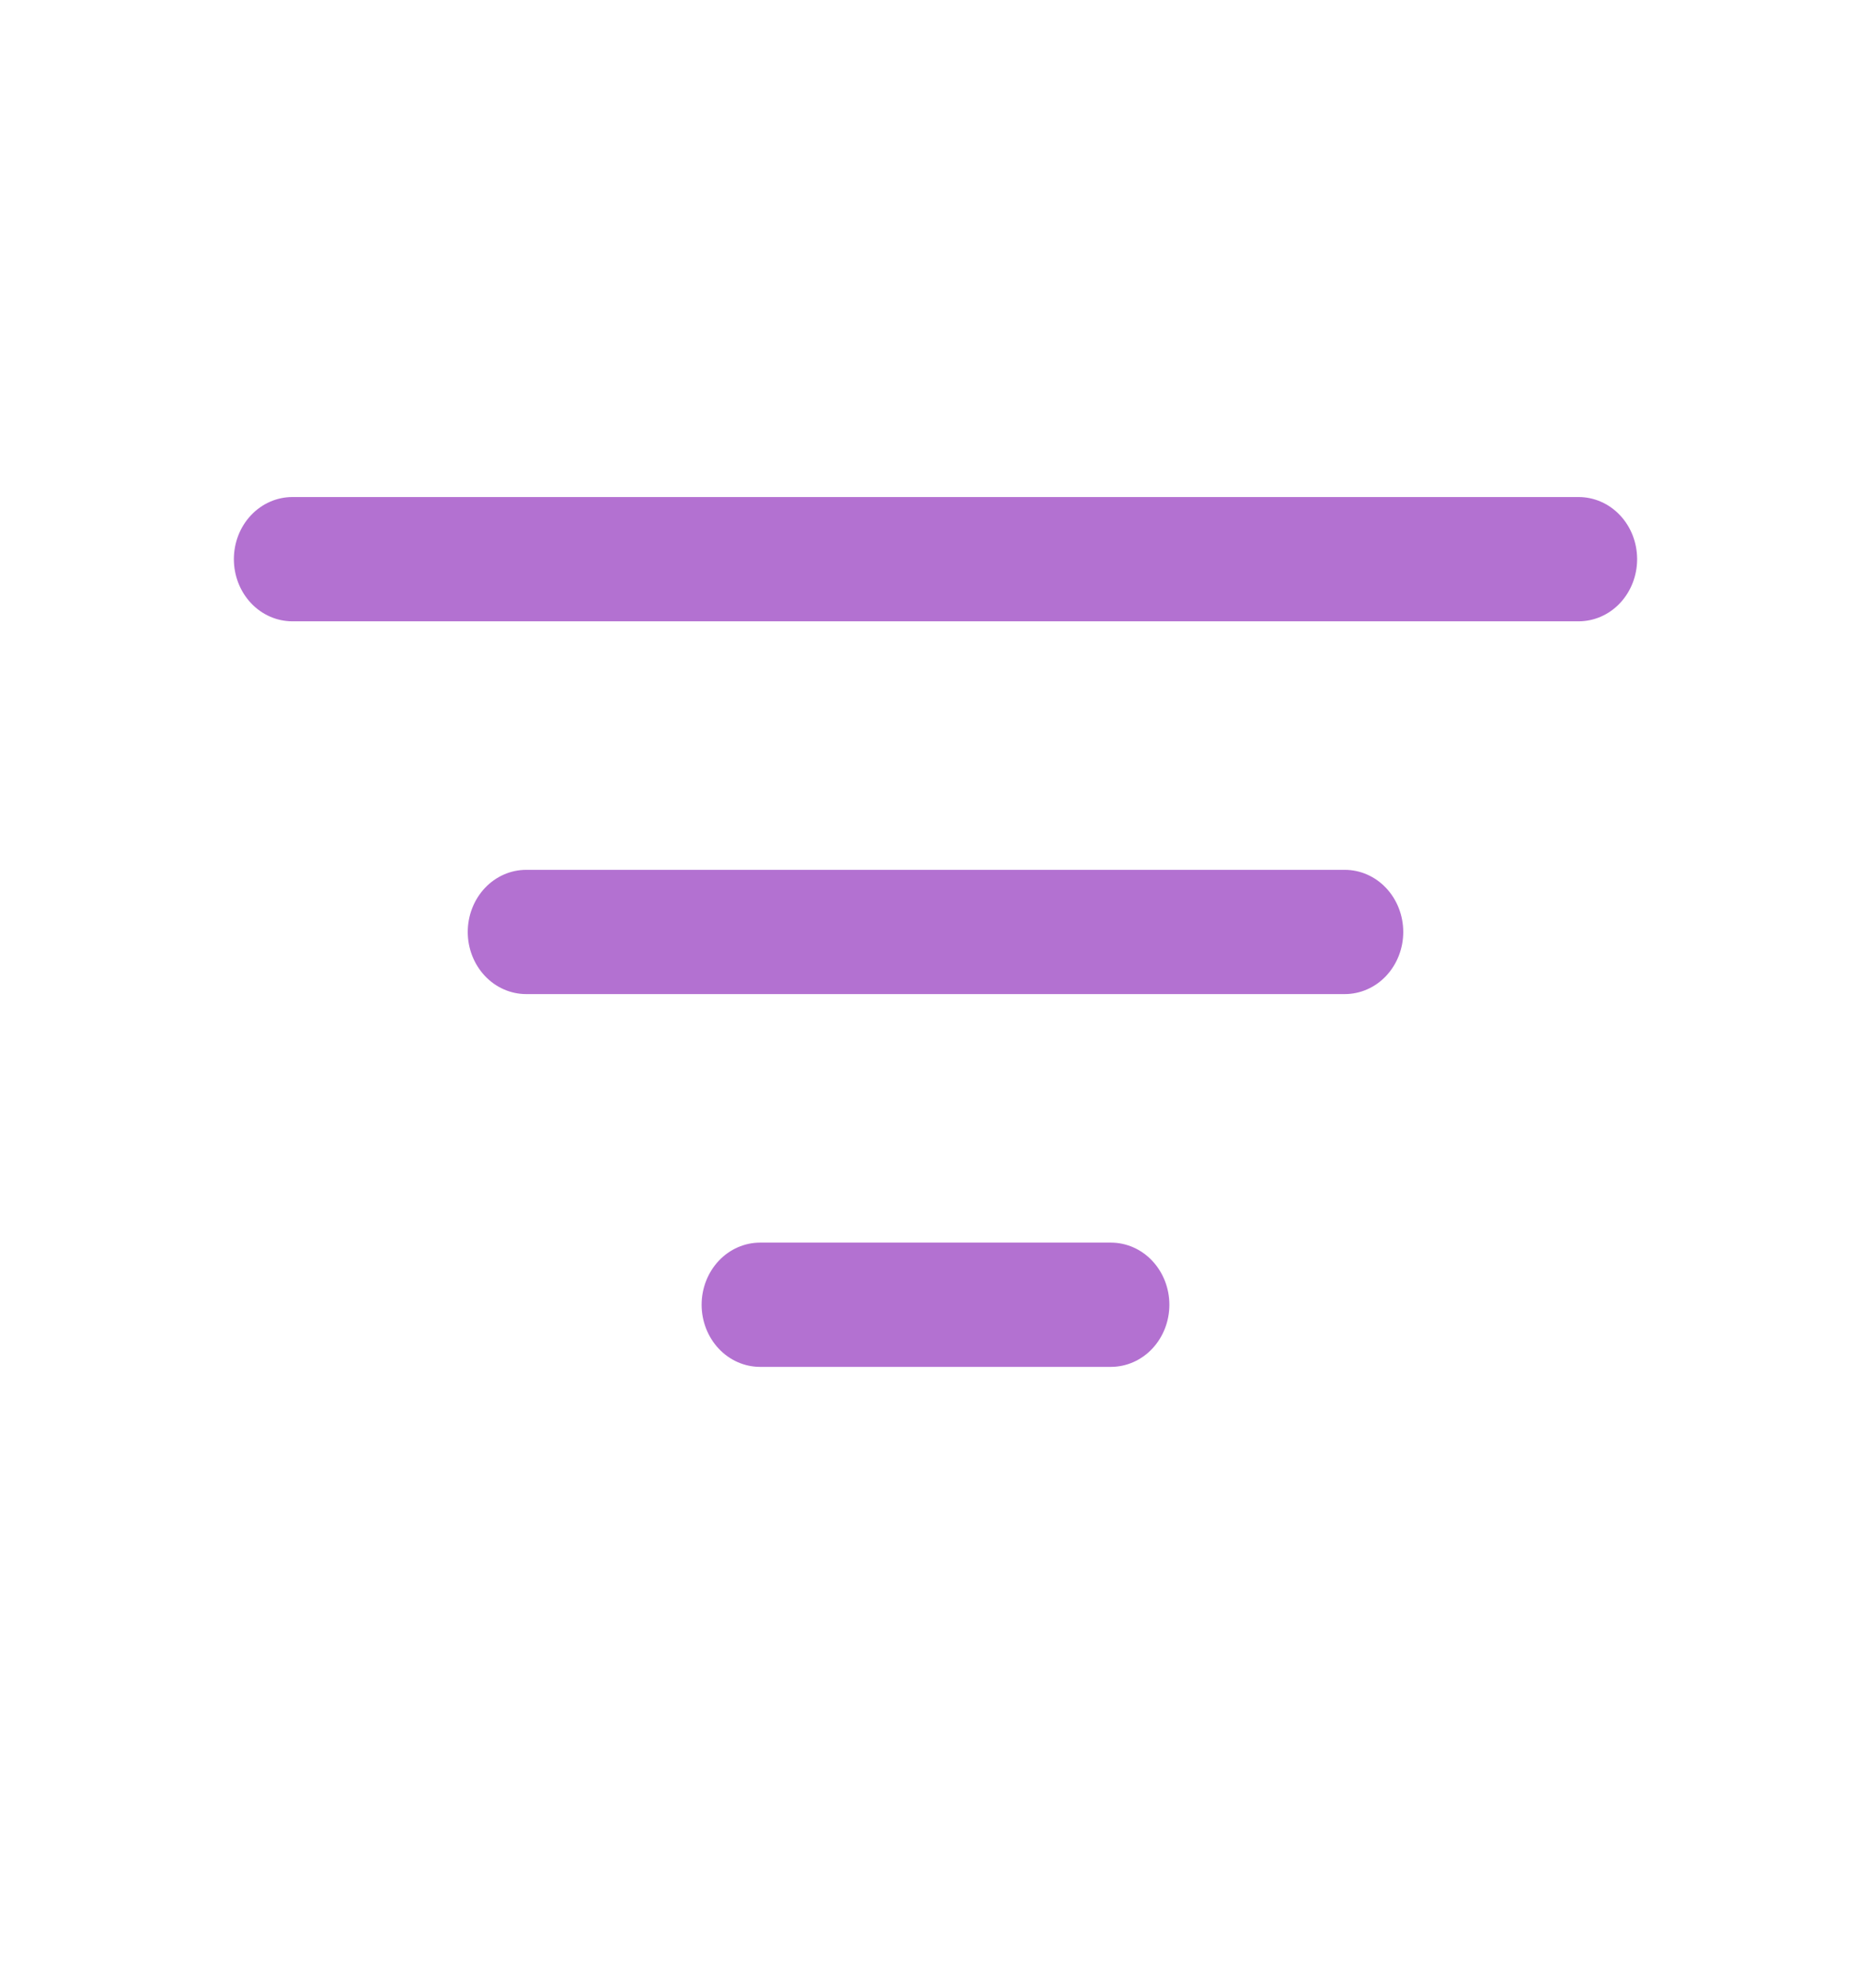 <svg width="32" height="34" viewBox="0 0 32 34" fill="none" xmlns="http://www.w3.org/2000/svg">
<path d="M12 22.312C12 22.031 12.105 21.761 12.293 21.561C12.48 21.362 12.735 21.25 13 21.25H19C19.265 21.25 19.52 21.362 19.707 21.561C19.895 21.761 20 22.031 20 22.312C20 22.594 19.895 22.864 19.707 23.064C19.52 23.263 19.265 23.375 19 23.375H13C12.735 23.375 12.48 23.263 12.293 23.064C12.105 22.864 12 22.594 12 22.312ZM8 15.938C8 15.656 8.105 15.386 8.293 15.186C8.48 14.987 8.735 14.875 9 14.875H23C23.265 14.875 23.52 14.987 23.707 15.186C23.895 15.386 24 15.656 24 15.938C24 16.219 23.895 16.489 23.707 16.689C23.52 16.888 23.265 17 23 17H9C8.735 17 8.48 16.888 8.293 16.689C8.105 16.489 8 16.219 8 15.938ZM4 9.562C4 9.281 4.105 9.01 4.293 8.811C4.48 8.612 4.735 8.5 5 8.5H27C27.265 8.5 27.52 8.612 27.707 8.811C27.895 9.01 28 9.281 28 9.562C28 9.844 27.895 10.114 27.707 10.314C27.52 10.513 27.265 10.625 27 10.625H5C4.735 10.625 4.48 10.513 4.293 10.314C4.105 10.114 4 9.844 4 9.562Z" fill="#B371D1"/>
</svg>
